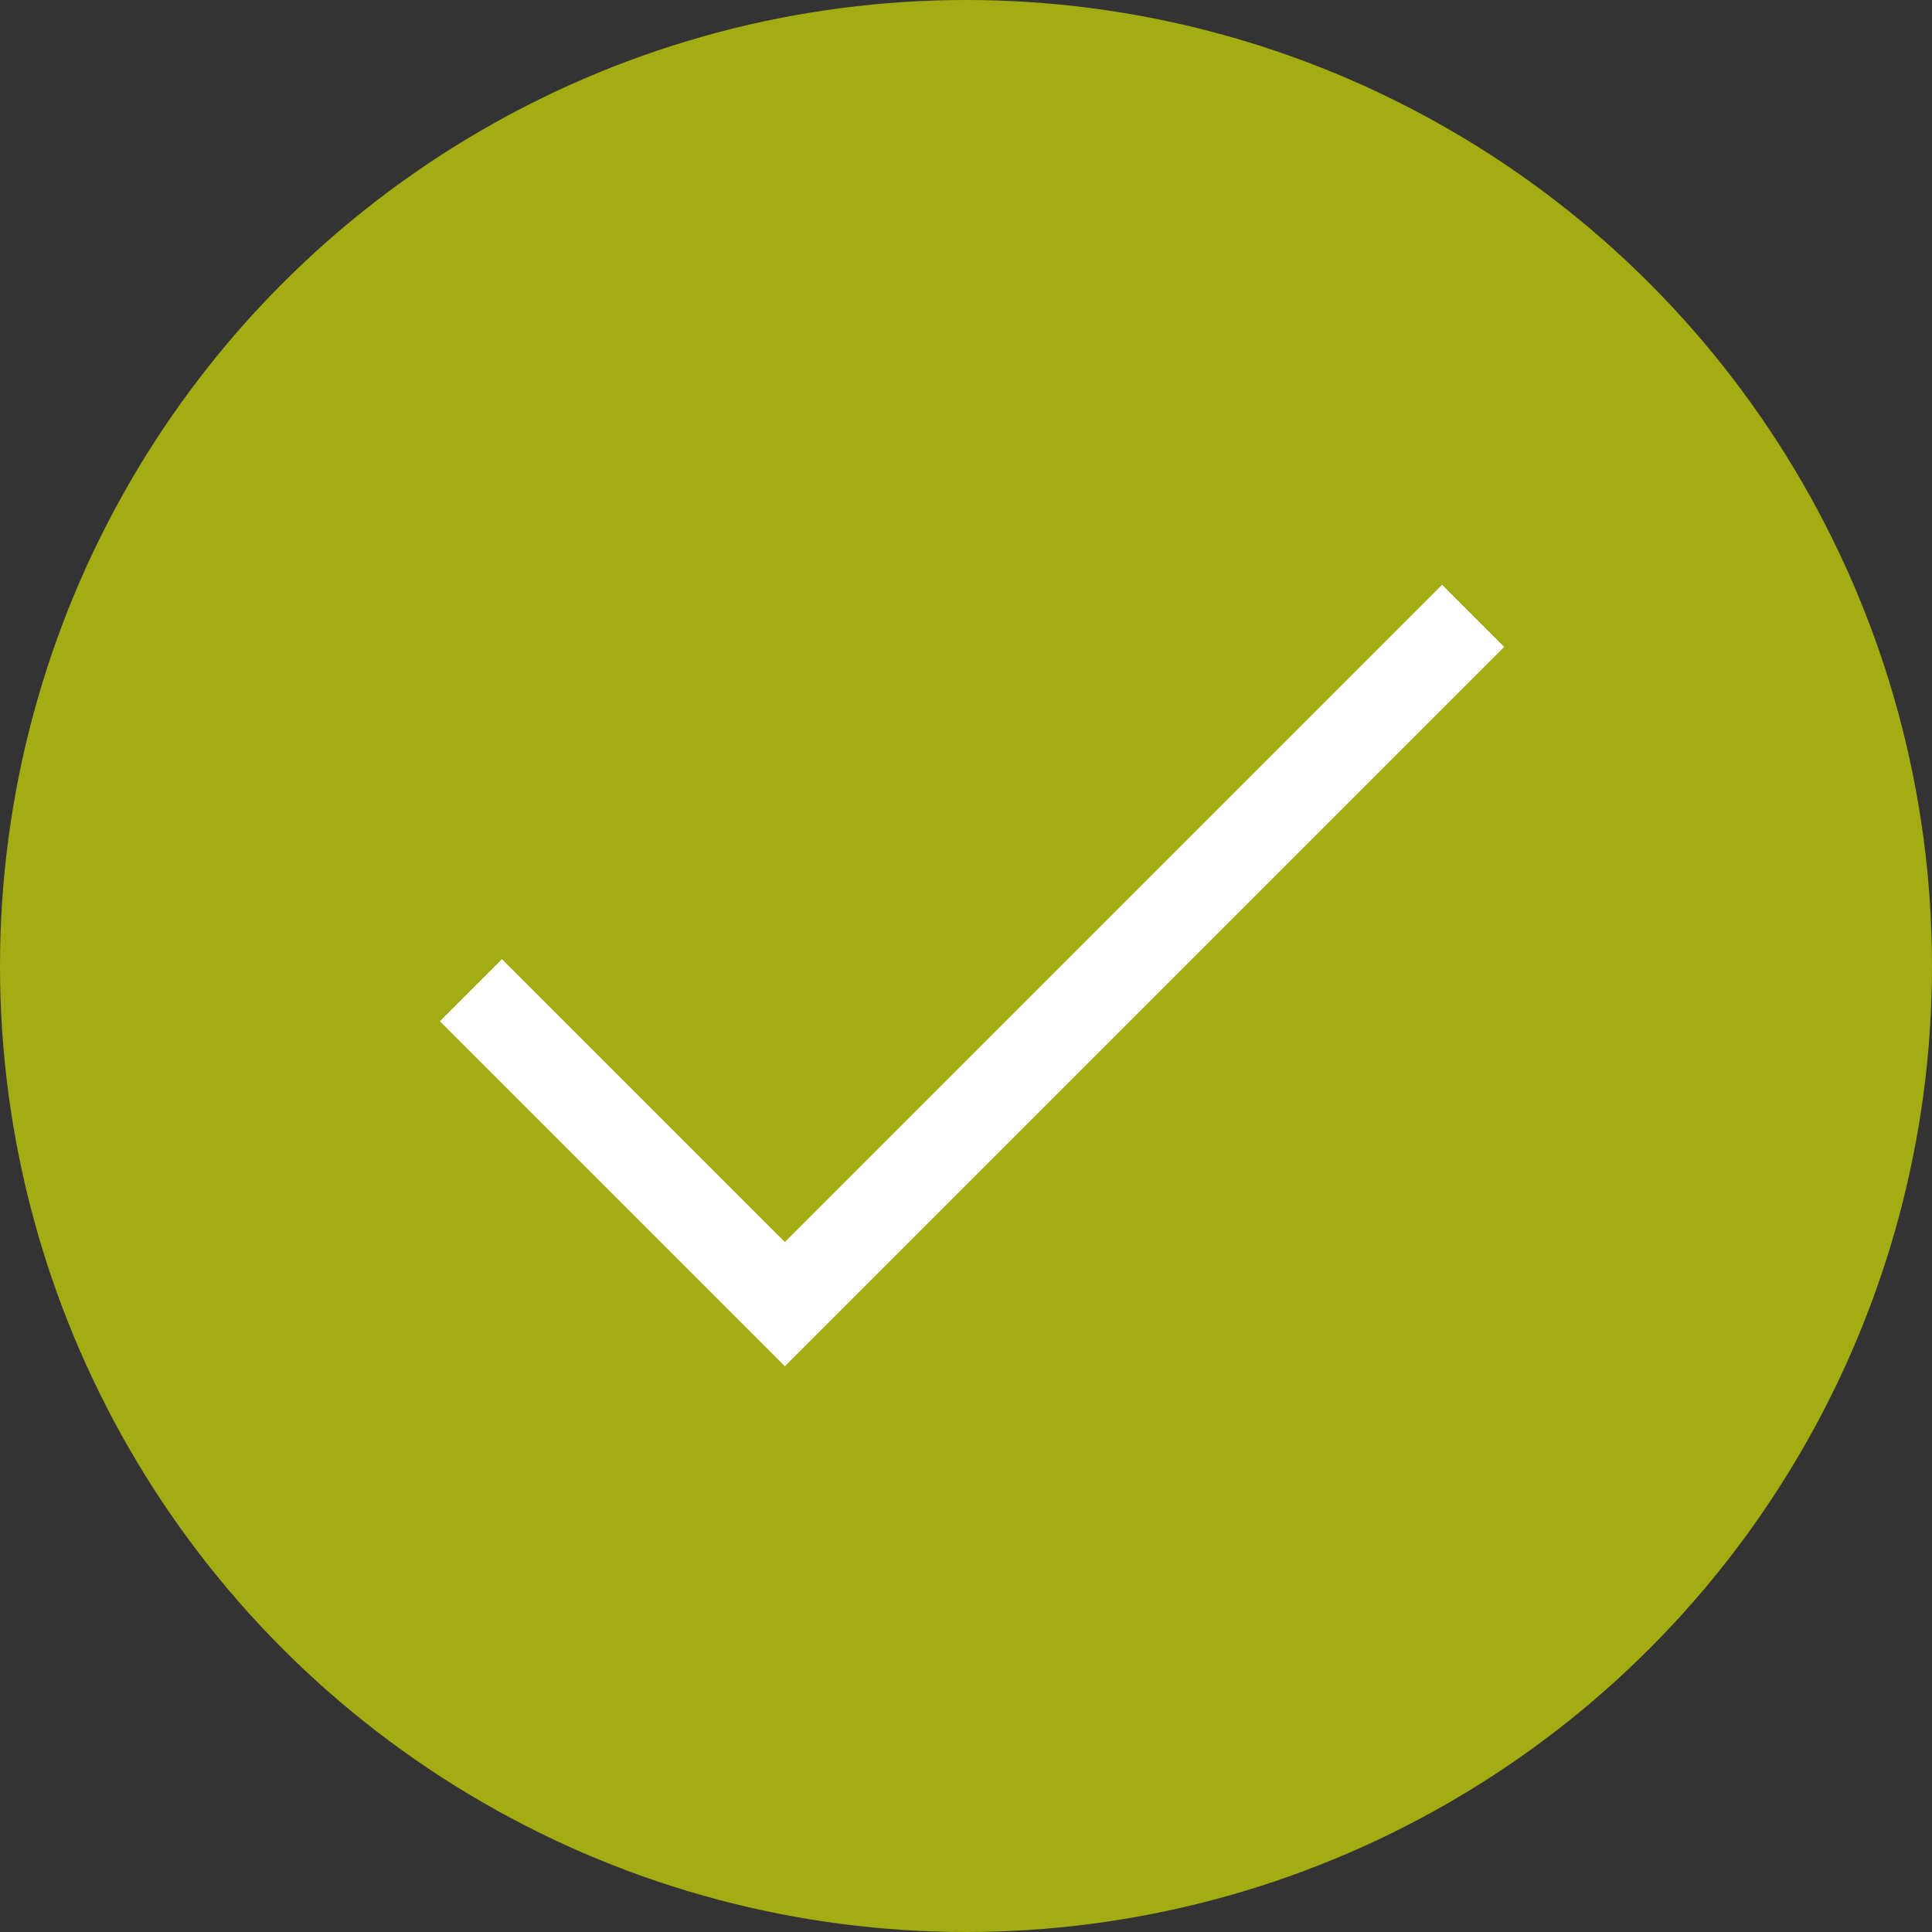 <svg width="88" height="88" viewBox="0 0 88 88" fill="none" xmlns="http://www.w3.org/2000/svg">
<rect x="0" y="0" width="88" height="88" fill="#333333" stroke="none"/>
<circle cx="44" cy="44" r="44" fill="#A4AC14"/>
<path d="M21.449 45.101L35.749 59.401L67.099 28.051" stroke="white" stroke-width="4"/>
</svg>
